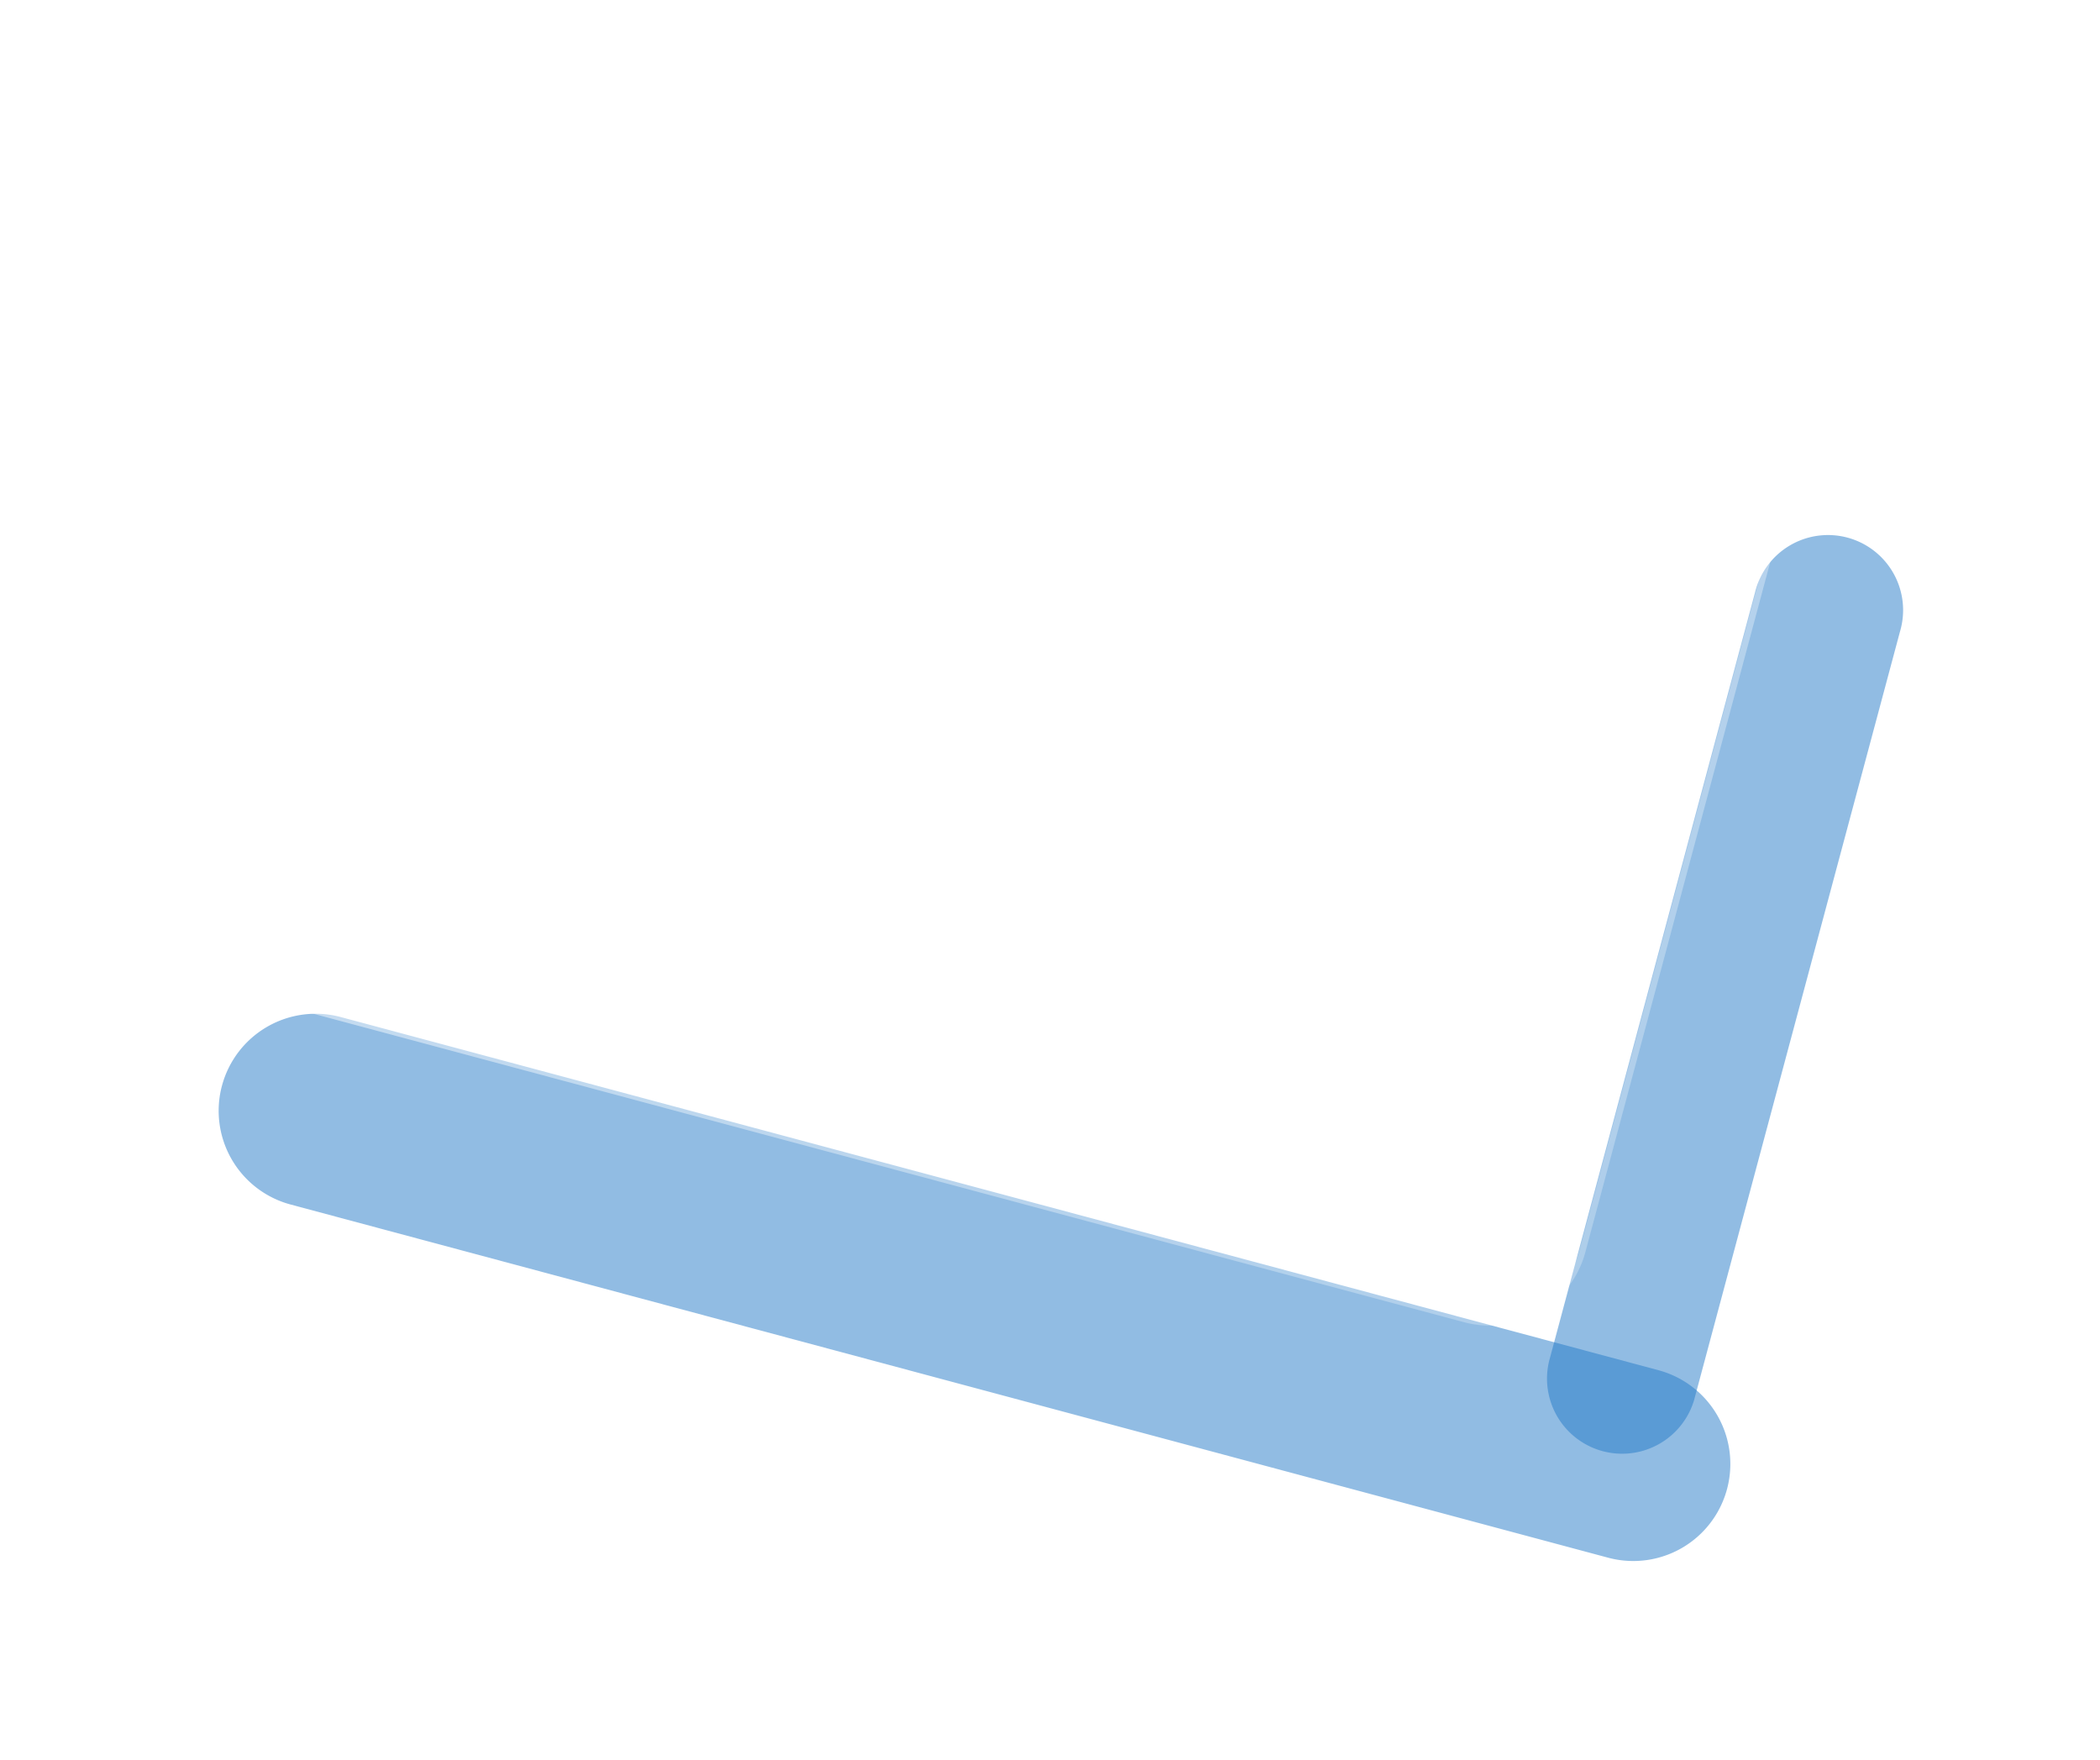 <svg width="321" height="269" fill="none" xmlns="http://www.w3.org/2000/svg">
  <g filter="url(#a)">
    <path d="M33.93 165.94a14.83 14.83 0 0 1 18.17-10.49l201.4 53.97a14.83 14.83 0 0 1-7.68 28.66L44.43 184.1a14.83 14.83 0 0 1-10.5-18.17Z" fill="#247AC9" fill-opacity=".5"/>
  </g>
  <g filter="url(#b)">
    <path d="M268.26 90.58a11.48 11.48 0 1 1 22.17 5.94l-31.47 117.45a11.48 11.48 0 0 1-22.17-5.94l31.47-117.45Z" fill="#247AC9" fill-opacity=".5"/>
  </g>
  <path d="M43.09 14.7A15.12 15.12 0 0 1 61.6 4.02l200.85 53.82a15.12 15.12 0 0 1 10.7 18.53l-30.83 115.03a15.12 15.12 0 0 1-18.52 10.7L22.96 148.25a15.12 15.12 0 0 1-10.7-18.52L43.1 14.71Z" fill="url(#c)" fill-opacity=".5"/>
  <path fill-rule="evenodd" clip-rule="evenodd" d="M262.22 58.75 61.36 4.93A14.18 14.18 0 0 0 44 14.95L13.18 130a14.18 14.18 0 0 0 10.02 17.36l200.85 53.82a14.18 14.18 0 0 0 17.37-10.02L272.24 76.1a14.18 14.18 0 0 0-10.02-17.36ZM61.6 4a15.12 15.12 0 0 0-18.52 10.7L12.26 129.74a15.12 15.12 0 0 0 10.7 18.52l200.85 53.82a15.12 15.12 0 0 0 18.52-10.69l30.82-115.03a15.12 15.12 0 0 0-10.69-18.53L61.61 4.01Z" fill="#fff" fill-opacity=".2"/>
  <path opacity=".5" d="m244.6 72.01-7.19 6.27c-.49.42.03 1.23.63.93l6.25-3.05c.16-.08.33.06.28.25l-3.69 13.77c-.05.2-.32.21-.4.05l-10.4-22.46a2.62 2.62 0 0 0-1.74-1.47l-.55-.14a2.72 2.72 0 0 0-3.3 1.93l-5.2 19.4a2.72 2.72 0 0 0 4.5 2.67l7.2-6.27c.49-.42-.03-1.24-.64-.93l-6.23 3.03c-.17.07-.34-.06-.28-.26l3.68-13.75c.05-.19.32-.2.4-.04l10.4 22.46c.33.73.98 1.26 1.74 1.47l.55.14a2.72 2.72 0 0 0 3.33-1.92l5.2-19.4a2.74 2.74 0 0 0-4.53-2.68Z" fill="url(#d)"/>
  <path fill-rule="evenodd" clip-rule="evenodd" d="M61.28 70.96a.95.95 0 0 0 1.16-.67l1.71-6.4a.95.95 0 0 0-.66-1.15l-4.57-1.22a.95.95 0 0 0-1.16.67l-1.7 6.39a.95.95 0 0 0 .66 1.15l4.56 1.23Zm-4.7-.29c-.54-.14-1.1.2-1.1.76.01 2.5 1.68 4.78 4.21 5.46a.95.95 0 0 0 1.16-.67l.86-3.2a.95.95 0 0 0-.67-1.15l-4.47-1.2Zm5.18 5.8a.95.95 0 0 0 .67 1.16l7.3 1.95a.95.95 0 0 0 1.16-.67l1.23-4.56c.07-.25.32-.4.58-.34l6.84 1.84a.95.95 0 0 0 1.16-.67l2.08-7.76a5.67 5.67 0 0 0-4-6.94L67.8 57.54a.95.95 0 0 0-1.15.67l-4.9 18.26Zm3.98-18.5a.95.95 0 0 0-.66-1.16 5.67 5.67 0 0 0-6.38 2.62c-.27.48.03 1.06.56 1.2l4.47 1.2a.95.95 0 0 0 1.16-.67l.85-3.2Zm14.02 19.96c.28-.48-.02-1.05-.56-1.2l-5.38-1.44a.95.95 0 0 0-1.16.67l-.85 3.2a.95.95 0 0 0 .67 1.16l.9.24a5.67 5.67 0 0 0 6.38-2.63Z" fill="#fff" fill-opacity=".3"/>
  <path d="M52.83 100.67a4.25 4.25 0 0 1-1.74-.9 3.56 3.56 0 0 1-1.02-1.48 3.16 3.16 0 0 1-.1-1.77l1.4.38c-.1.55.03 1.07.37 1.54.34.46.82.78 1.43.94a2.57 2.57 0 0 0 2.56-.7c.33-.34.56-.77.7-1.28a2.9 2.9 0 0 0 .03-1.48 2.62 2.62 0 0 0-1.94-1.95 3.87 3.87 0 0 0-2.24.05l-1.3-.53 2.3-5.69 6.2 1.67-.34 1.28-5-1.34-1.36 3.41.07.02a3.62 3.62 0 0 1 2.26-.12 3.8 3.8 0 0 1 2.78 2.84c.17.69.15 1.42-.05 2.2-.2.76-.56 1.4-1.06 1.9a3.9 3.9 0 0 1-3.95 1Z" fill="url(#e)" fill-opacity=".5"/>
  <path d="M63.16 103.44a4.25 4.25 0 0 1-1.75-.9 3.56 3.56 0 0 1-1.01-1.48 3.16 3.16 0 0 1-.11-1.77l1.4.37c-.1.56.03 1.07.37 1.54.35.47.83.79 1.44.95a2.56 2.56 0 0 0 2.56-.7c.33-.34.56-.77.7-1.28a2.9 2.9 0 0 0 .03-1.48 2.62 2.62 0 0 0-1.94-1.96 3.87 3.87 0 0 0-2.24.05l-1.31-.52 2.3-5.69 6.2 1.66-.33 1.29-5-1.34-1.36 3.41.07.02a3.62 3.62 0 0 1 2.26-.12 3.8 3.8 0 0 1 2.78 2.84c.17.69.15 1.42-.06 2.2a4.2 4.2 0 0 1-1.06 1.9 3.9 3.9 0 0 1-3.94 1Z" fill="url(#f)" fill-opacity=".5"/>
  <path d="M73.65 106.25a3.69 3.69 0 0 1-2.06-1.32 4.64 4.64 0 0 1-.86-2.48c-.08-1 .06-2.16.4-3.46.35-1.29.81-2.35 1.38-3.17a4.68 4.68 0 0 1 1.99-1.72 3.65 3.65 0 0 1 2.44-.13c.87.23 1.55.67 2.03 1.33.5.65.79 1.47.87 2.48.08 1-.05 2.15-.4 3.44a10.3 10.3 0 0 1-1.38 3.2 4.64 4.64 0 0 1-1.98 1.71c-.74.31-1.56.35-2.43.12Zm.34-1.29c.87.24 1.66 0 2.37-.71a7.56 7.56 0 0 0 1.68-3.4c.28-1.04.4-1.95.38-2.74a3.76 3.76 0 0 0-.5-1.91c-.3-.5-.75-.82-1.32-.97-.87-.23-1.66.01-2.37.73a7.57 7.57 0 0 0-1.7 3.4 9.57 9.57 0 0 0-.37 2.73c.02.79.19 1.42.5 1.9.3.5.75.82 1.33.97Z" fill="url(#g)" fill-opacity=".5"/>
  <path d="M84.24 109.09a3.68 3.68 0 0 1-2.05-1.32 4.64 4.64 0 0 1-.86-2.48c-.08-1 .06-2.16.4-3.46.35-1.29.81-2.35 1.38-3.17a4.68 4.68 0 0 1 1.99-1.72 3.65 3.65 0 0 1 2.43-.13c.88.23 1.56.67 2.04 1.33.5.65.78 1.47.87 2.48.08 1-.05 2.15-.4 3.44a10.3 10.3 0 0 1-1.38 3.2 4.64 4.64 0 0 1-1.98 1.71c-.74.31-1.56.35-2.44.12Zm.35-1.29c.87.24 1.66 0 2.37-.71a7.56 7.56 0 0 0 1.68-3.4c.28-1.04.4-1.95.38-2.74a3.75 3.75 0 0 0-.5-1.91c-.3-.5-.75-.82-1.32-.97-.87-.23-1.66.01-2.37.73a7.57 7.57 0 0 0-1.7 3.4 9.57 9.57 0 0 0-.37 2.73c.02.79.19 1.42.5 1.9.3.5.75.82 1.33.97Z" fill="url(#h)" fill-opacity=".5"/>
  <path d="m103.34 101.22-3.2 11.95-1.44-.39 2.8-10.43-.08-.02-3.44 1.16.4-1.47 3.52-1.19 1.44.39Z" fill="url(#i)" fill-opacity=".5"/>
  <path d="m103.9 114.18.29-1.05 5.1-3.26c.6-.38 1.1-.72 1.5-1.01.4-.3.72-.6.95-.89.24-.3.4-.62.5-.99a2 2 0 0 0-.63-2.1c-.3-.26-.67-.45-1.1-.57a2.53 2.53 0 0 0-1.28-.03c-.4.1-.73.29-1 .57-.28.3-.47.67-.6 1.12l-1.37-.37a3.49 3.49 0 0 1 2.63-2.6 4.1 4.1 0 0 1 2 .07c.7.18 1.28.5 1.74.94.46.44.78.95.95 1.53.18.59.18 1.19.02 1.8-.12.44-.32.85-.59 1.23-.27.37-.66.77-1.19 1.18-.52.4-1.22.88-2.1 1.43l-3.46 2.15-.02.1 5.55 1.49-.34 1.28-7.54-2.02Z" fill="url(#j)" fill-opacity=".5"/>
  <path d="M118.18 118.18a5.27 5.27 0 0 1-1.95-.95c-.53-.42-.9-.92-1.14-1.48a3.07 3.07 0 0 1-.13-1.81l1.48.4c-.08.39-.03.75.12 1.1.16.34.41.63.75.89.33.25.73.44 1.2.56.5.14.98.17 1.43.1.44-.08.82-.24 1.13-.5.32-.26.53-.6.64-1.02a2.15 2.15 0 0 0-.76-2.3c-.37-.3-.86-.53-1.47-.7l-.95-.25.34-1.29.96.26c.47.13.91.15 1.32.08a2 2 0 0 0 1.64-1.51c.1-.4.11-.78.02-1.13a1.9 1.9 0 0 0-.58-.9 3.1 3.1 0 0 0-2.3-.64c-.4.04-.76.18-1.06.4-.3.22-.52.53-.65.92l-1.4-.38c.2-.62.53-1.11 1-1.5a3.7 3.7 0 0 1 1.7-.73 4.64 4.64 0 0 1 3.78 1.07 3.18 3.18 0 0 1 .9 3.19 2.8 2.8 0 0 1-2.69 2.18l-.01.1c.72.33 1.22.8 1.5 1.44a3 3 0 0 1 .13 2.07c-.17.65-.5 1.19-1 1.61-.48.42-1.07.7-1.76.83-.68.13-1.41.1-2.19-.11Z" fill="url(#k)" fill-opacity=".5"/>
  <path d="m125.36 117.3.31-1.2 7.48-6.9.87.24-.5 1.84-.58-.15-5.65 5.21-.03.1 7.08 1.89-.35 1.28-8.63-2.31Zm4.96 3.96.76-2.82.15-.55 2.3-8.58 1.37.37-3.2 11.95-1.38-.37Z" fill="url(#l)" fill-opacity=".5"/>
  <path d="M147.85 112.97c.5.14.96.36 1.4.67.44.32.8.74 1.1 1.27.29.53.46 1.2.51 1.99.05.79-.07 1.73-.37 2.83a12.36 12.36 0 0 1-1.06 2.75c-.42.77-.89 1.38-1.42 1.85-.52.46-1.1.77-1.7.92-.62.14-1.26.13-1.93-.05a3.66 3.66 0 0 1-2.86-4.17l1.42.38c-.02.58.11 1.1.4 1.56.29.46.75.78 1.38.95.92.24 1.76.03 2.5-.63a6.34 6.34 0 0 0 1.73-3.2l-.1-.02a3.79 3.79 0 0 1-2.14.92 3.76 3.76 0 0 1-3.96-2.9 4.25 4.25 0 0 1 .04-2.2c.2-.73.54-1.36 1.03-1.87.5-.53 1.09-.89 1.78-1.1.7-.2 1.45-.18 2.25.05Zm-.34 1.28a2.54 2.54 0 0 0-1.42.02c-.46.13-.85.38-1.2.73-.33.35-.56.77-.7 1.27-.13.5-.14.98-.03 1.45a2.55 2.55 0 0 0 1.86 1.92 2.56 2.56 0 0 0 2.08-.32c.31-.2.58-.43.8-.72a2.76 2.76 0 0 0 .5-2.37 2.78 2.78 0 0 0-.66-1.24c-.32-.36-.73-.6-1.23-.74Z" fill="url(#m)" fill-opacity=".5"/>
  <path d="M155.17 128.1a5.2 5.2 0 0 1-2.01-1 3.6 3.6 0 0 1-1.11-1.57c-.2-.6-.22-1.22-.05-1.87a3.3 3.3 0 0 1 1.8-2.17c.43-.2.87-.28 1.33-.24l.02-.07c-.54-.3-.9-.75-1.11-1.33-.2-.59-.22-1.2-.05-1.83.16-.61.46-1.11.9-1.5.44-.4.97-.66 1.59-.8.62-.13 1.28-.1 1.98.1.7.18 1.27.48 1.75.9.47.43.8.92.97 1.48.2.56.2 1.15.05 1.76-.18.63-.5 1.15-.98 1.56-.47.4-1 .6-1.6.6l-.02.07c.41.2.75.48 1.02.86a3.36 3.36 0 0 1 .48 2.79c-.18.65-.51 1.18-1 1.59a3.6 3.6 0 0 1-1.74.8c-.68.12-1.42.07-2.22-.14Zm.34-1.3c.55.15 1.03.19 1.48.12a2.06 2.06 0 0 0 1.74-1.53c.1-.45.1-.88-.04-1.3-.13-.4-.38-.76-.72-1.06-.34-.3-.76-.52-1.27-.66-.5-.14-.99-.16-1.44-.07-.45.1-.84.28-1.16.57-.32.28-.54.65-.65 1.1-.12.43-.12.83 0 1.2.13.39.37.71.72 1 .35.28.8.5 1.34.64Zm1.52-5.67c.43.12.83.14 1.21.05a2.03 2.03 0 0 0 1.56-1.5c.1-.41.1-.79 0-1.14-.1-.35-.3-.66-.59-.9a2.6 2.6 0 0 0-1.09-.57 2.69 2.69 0 0 0-1.24-.06c-.38.07-.7.24-.96.5-.26.24-.45.57-.55.98-.12.4-.12.8-.02 1.15.11.36.3.67.6.93.29.26.65.45 1.08.56Z" fill="url(#n)" fill-opacity=".5"/>
  <path d="m162.21 129.8 8.18-9.14.03-.1-6.16-1.64.34-1.29 7.66 2.05-.37 1.36-8.16 9.17-1.52-.4Z" fill="url(#o)" fill-opacity=".5"/>
  <path d="M175.23 133.46a4.61 4.61 0 0 1-1.4-.67c-.44-.31-.8-.73-1.1-1.26a4.8 4.8 0 0 1-.51-2 12.38 12.38 0 0 1 1.42-5.59c.42-.76.9-1.38 1.42-1.84.53-.46 1.1-.76 1.71-.91a3.87 3.87 0 0 1 1.93.05c.67.18 1.23.47 1.68.88.46.4.78.89.99 1.45.2.56.27 1.17.2 1.81l-1.42-.38a2.73 2.73 0 0 0-.42-1.54 2.21 2.21 0 0 0-1.37-.94 2.58 2.58 0 0 0-2.51.62 6.4 6.4 0 0 0-1.71 3.18l.1.02a3.62 3.62 0 0 1 3.36-.8 3.7 3.7 0 0 1 1.74 1.02c.48.5.8 1.08.99 1.77.18.69.17 1.42-.04 2.19-.2.74-.54 1.37-1.04 1.9a3.91 3.91 0 0 1-4.02 1.04Zm.34-1.28c.49.13.96.13 1.42-.01a2.9 2.9 0 0 0 1.9-2.02 2.86 2.86 0 0 0-.61-2.66 2.48 2.48 0 0 0-1.21-.71c-.37-.1-.74-.12-1.1-.06a2.76 2.76 0 0 0-1.79 1.1 2.87 2.87 0 0 0 .15 3.63c.33.35.74.6 1.24.73Z" fill="url(#p)" fill-opacity=".5"/>
  <path d="M190.69 137.6a3.7 3.7 0 0 1-2.06-1.31 4.64 4.64 0 0 1-.85-2.48c-.08-1 .05-2.16.4-3.46.35-1.29.8-2.34 1.38-3.17a4.67 4.67 0 0 1 1.98-1.72 3.65 3.65 0 0 1 2.44-.13c.87.23 1.55.68 2.04 1.33.5.65.78 1.47.86 2.48.09 1-.04 2.15-.39 3.44a10.3 10.3 0 0 1-1.38 3.2 4.63 4.63 0 0 1-1.98 1.71c-.75.31-1.56.35-2.44.12Zm.34-1.28c.88.24 1.66 0 2.37-.71a7.56 7.56 0 0 0 1.69-3.4c.28-1.04.4-1.95.38-2.74a3.75 3.75 0 0 0-.5-1.91c-.31-.5-.75-.82-1.33-.97-.86-.23-1.65.01-2.36.74a7.56 7.56 0 0 0-1.7 3.4 9.58 9.58 0 0 0-.38 2.73c.02.78.19 1.41.5 1.9.3.49.75.8 1.33.96Z" fill="url(#q)" fill-opacity=".5"/>
  <path d="M201.29 140.45a3.68 3.68 0 0 1-2.05-1.32 4.65 4.65 0 0 1-.86-2.48c-.08-1 .05-2.16.4-3.45.34-1.3.8-2.35 1.38-3.18a4.68 4.68 0 0 1 1.98-1.72 3.65 3.65 0 0 1 2.44-.13c.87.23 1.55.68 2.04 1.33.5.65.78 1.47.86 2.48.09 1-.04 2.15-.4 3.44a10.3 10.3 0 0 1-1.37 3.2 4.64 4.64 0 0 1-1.98 1.71c-.75.31-1.56.35-2.44.12Zm.34-1.29c.88.24 1.66 0 2.37-.71a7.56 7.56 0 0 0 1.69-3.4c.28-1.04.4-1.95.38-2.74a3.76 3.76 0 0 0-.5-1.91c-.31-.5-.75-.81-1.33-.97-.86-.23-1.65.01-2.37.74a7.58 7.58 0 0 0-1.69 3.4 9.58 9.58 0 0 0-.38 2.73c.02.78.19 1.41.5 1.9.3.49.75.8 1.33.96Z" fill="url(#r)" fill-opacity=".5"/>
  <path d="M211.89 143.29a3.68 3.68 0 0 1-2.05-1.32 4.65 4.65 0 0 1-.86-2.48c-.08-1 .05-2.16.4-3.45.34-1.3.8-2.35 1.38-3.18a4.68 4.68 0 0 1 1.98-1.72 3.65 3.65 0 0 1 2.44-.13c.87.23 1.55.68 2.04 1.33.5.65.78 1.47.86 2.48.08 1-.05 2.15-.4 3.44-.34 1.3-.8 2.37-1.37 3.2a4.65 4.65 0 0 1-1.98 1.71c-.75.32-1.56.35-2.44.12Zm.34-1.29c.88.24 1.66 0 2.37-.71a7.57 7.57 0 0 0 1.69-3.4c.28-1.04.4-1.95.37-2.74a3.75 3.75 0 0 0-.5-1.91c-.3-.5-.74-.81-1.32-.97-.86-.23-1.65.01-2.37.74a7.56 7.56 0 0 0-1.69 3.4 9.54 9.54 0 0 0-.38 2.73c.02.78.19 1.41.5 1.9.3.49.75.8 1.33.96Z" fill="url(#s)" fill-opacity=".5"/>
  <path d="M222.49 146.13a3.7 3.7 0 0 1-2.06-1.32 4.65 4.65 0 0 1-.85-2.48c-.08-1 .05-2.16.4-3.45.34-1.3.8-2.35 1.38-3.18a4.69 4.69 0 0 1 1.98-1.72 3.66 3.66 0 0 1 2.44-.13c.87.23 1.55.68 2.04 1.33.5.65.78 1.47.86 2.48.08 1-.05 2.15-.4 3.44-.34 1.3-.8 2.37-1.37 3.2a4.65 4.65 0 0 1-1.98 1.71c-.75.32-1.56.35-2.44.12Zm.34-1.28c.87.23 1.66-.01 2.37-.72a7.55 7.55 0 0 0 1.69-3.4c.28-1.04.4-1.95.37-2.73a3.76 3.76 0 0 0-.5-1.92c-.3-.5-.74-.82-1.32-.97-.86-.23-1.65.01-2.37.74a7.58 7.58 0 0 0-1.7 3.4 9.58 9.58 0 0 0-.37 2.73c.02.78.19 1.41.5 1.9.3.49.75.8 1.33.97Z" fill="url(#t)" fill-opacity=".5"/>
  <path d="m50.98 123.3-2.5 9.3-1.08-.3-3.11-8.65-.1-.02-1.95 7.3-1.13-.3 2.5-9.3 1.09.29 3.12 8.68.09.02 1.96-7.31 1.1.3Z" fill="url(#u)" fill-opacity=".5"/>
  <path d="M53.73 134.16a3.09 3.09 0 0 1-2.4-2.46c-.12-.61-.08-1.27.11-1.99.2-.71.5-1.3.9-1.78s.89-.8 1.44-.99a3.05 3.05 0 0 1 1.78-.02c.36.1.7.26 1.02.47a2.76 2.76 0 0 1 1.22 2.11c.05.5 0 1.06-.18 1.71l-.12.46-5.38-1.44.25-.93 4.28 1.15c.11-.4.13-.77.05-1.12a1.84 1.84 0 0 0-1.4-1.44 2 2 0 0 0-1.2.02c-.36.12-.67.33-.93.62-.25.3-.43.63-.54 1.02l-.16.61c-.14.53-.17 1-.09 1.42.09.4.27.75.55 1.03.27.28.63.47 1.06.59.28.07.55.1.8.09.25-.03.48-.1.69-.2.2-.13.39-.3.55-.51l.95.56c-.2.33-.47.59-.8.78-.32.2-.7.32-1.11.37-.42.04-.86 0-1.34-.13Z" fill="url(#v)" fill-opacity=".5"/>
  <path d="M60.55 136c-.44-.11-.82-.3-1.13-.56a2.13 2.13 0 0 1-.67-.97c-.12-.37-.12-.79 0-1.24.1-.4.27-.7.5-.91.22-.2.48-.35.78-.42.3-.07.62-.1.96-.09a41.25 41.25 0 0 1 2.08.24c.27.05.48.05.62.01s.23-.14.28-.31l.01-.04c.12-.45.09-.83-.09-1.14-.17-.31-.5-.54-1-.67a2 2 0 0 0-1.3.01c-.34.15-.61.34-.8.56l-.92-.64A2.53 2.53 0 0 1 62 128.8a4.32 4.32 0 0 1 1.85.44c.28.13.54.3.77.54.23.24.4.55.48.93.1.38.07.84-.08 1.4l-1.23 4.59-1.07-.29.25-.94-.05-.01a2.18 2.18 0 0 1-1.29.65c-.31.04-.67 0-1.08-.1Zm.42-.91c.43.11.8.13 1.14.04a1.75 1.75 0 0 0 1.29-1.24l.26-.98c-.06.04-.17.06-.34.07a5.53 5.53 0 0 1-1.16-.1 39 39 0 0 0-.46-.07 4.25 4.25 0 0 0-.83-.03 1.4 1.4 0 0 0-.68.2.95.95 0 0 0-.39.59 1 1 0 0 0 .2.95c.22.27.55.45.97.57Z" fill="url(#w)" fill-opacity=".5"/>
  <path d="m66 137.3 1.87-6.98 1.03.28-.28 1.05.08.02c.21-.31.52-.53.91-.65.4-.13.8-.14 1.21-.03a10.7 10.7 0 0 1 .56.17l-.3 1.1a3.89 3.89 0 0 0-.63-.25c-.33-.1-.66-.1-.96-.03-.3.06-.56.2-.78.4-.22.21-.37.47-.45.79l-1.19 4.41-1.07-.29Z" fill="url(#x)" fill-opacity=".5"/>
  <path d="m83.6 132.04 1.13.3-1.65 6.16a3.26 3.26 0 0 1-2.48 2.42 4.2 4.2 0 0 1-2.02-.08c-.73-.2-1.33-.51-1.8-.94a3.3 3.3 0 0 1-.94-1.51 3.38 3.38 0 0 1 .01-1.82l1.65-6.16 1.13.3-1.63 6.07a2.5 2.5 0 0 0-.02 1.29c.1.4.31.76.63 1.06.31.3.73.52 1.25.65.52.14.99.16 1.41.06.43-.1.79-.3 1.08-.6.3-.3.5-.68.63-1.13l1.62-6.07Z" fill="url(#y)" fill-opacity=".5"/>
  <path d="m90.98 138.19-1.03.01a1.86 1.86 0 0 0-.15-.54c-.07-.18-.2-.35-.37-.5a1.79 1.79 0 0 0-.72-.36 1.9 1.9 0 0 0-1.15 0c-.33.13-.54.33-.62.63a.8.8 0 0 0 .12.71c.15.21.42.42.8.63l.97.53c.59.32.99.68 1.21 1.07.22.4.27.83.14 1.32-.1.4-.32.72-.63.98-.31.25-.7.41-1.16.49a3.6 3.6 0 0 1-1.5-.11c-.7-.2-1.25-.5-1.64-.94a2.13 2.13 0 0 1-.52-1.59l1.09.02c0 .4.1.73.32 1 .22.25.55.44 1 .56.49.13.92.13 1.27 0 .35-.14.57-.35.65-.65a.84.84 0 0 0-.1-.68c-.12-.21-.35-.4-.68-.58l-1.08-.59c-.6-.32-1-.68-1.22-1.07-.21-.4-.25-.85-.13-1.33.11-.4.31-.7.62-.95.3-.25.67-.4 1.1-.47.43-.07.9-.04 1.38.1.7.18 1.2.47 1.5.88.32.41.5.89.53 1.43Z" fill="url(#z)" fill-opacity=".5"/>
  <path d="M94.41 145.06a3.09 3.09 0 0 1-2.4-2.46c-.12-.61-.08-1.27.1-1.99.2-.71.5-1.3.9-1.78a3.06 3.06 0 0 1 3.22-1c.37.1.7.25 1.03.46a2.76 2.76 0 0 1 1.22 2.11c.05.5-.01 1.06-.19 1.71l-.12.46-5.37-1.44.25-.93 4.28 1.15c.1-.4.12-.77.05-1.12a1.85 1.85 0 0 0-1.4-1.44c-.43-.12-.83-.11-1.2.02-.36.12-.67.33-.93.62-.26.3-.43.63-.54 1.02l-.16.61c-.14.53-.17 1-.09 1.41.09.42.27.76.54 1.04.28.28.64.47 1.07.59.28.07.54.1.8.08.24-.02.48-.08.68-.2.21-.12.4-.29.55-.5l.96.56c-.2.33-.47.59-.8.78-.32.2-.7.32-1.12.36-.41.05-.86 0-1.33-.12Z" fill="url(#A)" fill-opacity=".5"/>
  <path d="m99.22 146.2 1.87-6.98 1.03.28-.28 1.05.08.02c.21-.3.52-.53.91-.65.39-.13.8-.14 1.21-.02a11.23 11.23 0 0 1 .56.16l-.3 1.1a3.26 3.26 0 0 0-.63-.25c-.34-.1-.66-.1-.96-.03a1.62 1.62 0 0 0-1.23 1.2l-1.19 4.4-1.07-.29Z" fill="url(#B)" fill-opacity=".5"/>
  <defs>
    <linearGradient id="c" x1="51.25" y1="6.13" x2="252.57" y2="209.79" gradientUnits="userSpaceOnUse">
      <stop stop-color="#fff"/>
      <stop offset="1" stop-color="#fff" stop-opacity=".1"/>
    </linearGradient>
    <linearGradient id="d" x1="220.07" y1="76.66" x2="250.31" y2="90.84" gradientUnits="userSpaceOnUse">
      <stop stop-color="#fff"/>
      <stop offset="1" stop-color="#fff" stop-opacity="0"/>
    </linearGradient>
    <linearGradient id="e" x1="52.77" y1="93.2" x2="232.36" y2="147.55" gradientUnits="userSpaceOnUse">
      <stop stop-color="#fff"/>
      <stop offset="1" stop-color="#fff" stop-opacity="0"/>
    </linearGradient>
    <linearGradient id="f" x1="52.77" y1="93.2" x2="232.36" y2="147.55" gradientUnits="userSpaceOnUse">
      <stop stop-color="#fff"/>
      <stop offset="1" stop-color="#fff" stop-opacity="0"/>
    </linearGradient>
    <linearGradient id="g" x1="52.77" y1="93.2" x2="232.36" y2="147.55" gradientUnits="userSpaceOnUse">
      <stop stop-color="#fff"/>
      <stop offset="1" stop-color="#fff" stop-opacity="0"/>
    </linearGradient>
    <linearGradient id="h" x1="52.77" y1="93.2" x2="232.36" y2="147.55" gradientUnits="userSpaceOnUse">
      <stop stop-color="#fff"/>
      <stop offset="1" stop-color="#fff" stop-opacity="0"/>
    </linearGradient>
    <linearGradient id="i" x1="52.77" y1="93.2" x2="232.36" y2="147.55" gradientUnits="userSpaceOnUse">
      <stop stop-color="#fff"/>
      <stop offset="1" stop-color="#fff" stop-opacity="0"/>
    </linearGradient>
    <linearGradient id="j" x1="52.77" y1="93.2" x2="232.36" y2="147.55" gradientUnits="userSpaceOnUse">
      <stop stop-color="#fff"/>
      <stop offset="1" stop-color="#fff" stop-opacity="0"/>
    </linearGradient>
    <linearGradient id="k" x1="52.77" y1="93.2" x2="232.36" y2="147.55" gradientUnits="userSpaceOnUse">
      <stop stop-color="#fff"/>
      <stop offset="1" stop-color="#fff" stop-opacity="0"/>
    </linearGradient>
    <linearGradient id="l" x1="52.77" y1="93.2" x2="232.36" y2="147.55" gradientUnits="userSpaceOnUse">
      <stop stop-color="#fff"/>
      <stop offset="1" stop-color="#fff" stop-opacity="0"/>
    </linearGradient>
    <linearGradient id="m" x1="52.77" y1="93.2" x2="232.36" y2="147.55" gradientUnits="userSpaceOnUse">
      <stop stop-color="#fff"/>
      <stop offset="1" stop-color="#fff" stop-opacity="0"/>
    </linearGradient>
    <linearGradient id="n" x1="52.77" y1="93.2" x2="232.36" y2="147.55" gradientUnits="userSpaceOnUse">
      <stop stop-color="#fff"/>
      <stop offset="1" stop-color="#fff" stop-opacity="0"/>
    </linearGradient>
    <linearGradient id="o" x1="52.77" y1="93.2" x2="232.36" y2="147.55" gradientUnits="userSpaceOnUse">
      <stop stop-color="#fff"/>
      <stop offset="1" stop-color="#fff" stop-opacity="0"/>
    </linearGradient>
    <linearGradient id="p" x1="52.77" y1="93.2" x2="232.36" y2="147.55" gradientUnits="userSpaceOnUse">
      <stop stop-color="#fff"/>
      <stop offset="1" stop-color="#fff" stop-opacity="0"/>
    </linearGradient>
    <linearGradient id="q" x1="52.77" y1="93.2" x2="232.36" y2="147.55" gradientUnits="userSpaceOnUse">
      <stop stop-color="#fff"/>
      <stop offset="1" stop-color="#fff" stop-opacity="0"/>
    </linearGradient>
    <linearGradient id="r" x1="52.77" y1="93.2" x2="232.36" y2="147.55" gradientUnits="userSpaceOnUse">
      <stop stop-color="#fff"/>
      <stop offset="1" stop-color="#fff" stop-opacity="0"/>
    </linearGradient>
    <linearGradient id="s" x1="52.77" y1="93.2" x2="232.36" y2="147.55" gradientUnits="userSpaceOnUse">
      <stop stop-color="#fff"/>
      <stop offset="1" stop-color="#fff" stop-opacity="0"/>
    </linearGradient>
    <linearGradient id="t" x1="52.77" y1="93.2" x2="232.36" y2="147.55" gradientUnits="userSpaceOnUse">
      <stop stop-color="#fff"/>
      <stop offset="1" stop-color="#fff" stop-opacity="0"/>
    </linearGradient>
    <linearGradient id="u" x1="38.59" y1="122.97" x2="114.68" y2="148.49" gradientUnits="userSpaceOnUse">
      <stop stop-color="#fff"/>
      <stop offset="1" stop-color="#fff" stop-opacity="0"/>
    </linearGradient>
    <linearGradient id="v" x1="38.59" y1="122.97" x2="114.68" y2="148.49" gradientUnits="userSpaceOnUse">
      <stop stop-color="#fff"/>
      <stop offset="1" stop-color="#fff" stop-opacity="0"/>
    </linearGradient>
    <linearGradient id="w" x1="38.59" y1="122.97" x2="114.68" y2="148.49" gradientUnits="userSpaceOnUse">
      <stop stop-color="#fff"/>
      <stop offset="1" stop-color="#fff" stop-opacity="0"/>
    </linearGradient>
    <linearGradient id="x" x1="38.59" y1="122.97" x2="114.68" y2="148.49" gradientUnits="userSpaceOnUse">
      <stop stop-color="#fff"/>
      <stop offset="1" stop-color="#fff" stop-opacity="0"/>
    </linearGradient>
    <linearGradient id="y" x1="38.59" y1="122.97" x2="114.68" y2="148.49" gradientUnits="userSpaceOnUse">
      <stop stop-color="#fff"/>
      <stop offset="1" stop-color="#fff" stop-opacity="0"/>
    </linearGradient>
    <linearGradient id="z" x1="38.59" y1="122.97" x2="114.68" y2="148.49" gradientUnits="userSpaceOnUse">
      <stop stop-color="#fff"/>
      <stop offset="1" stop-color="#fff" stop-opacity="0"/>
    </linearGradient>
    <linearGradient id="A" x1="38.59" y1="122.97" x2="114.68" y2="148.49" gradientUnits="userSpaceOnUse">
      <stop stop-color="#fff"/>
      <stop offset="1" stop-color="#fff" stop-opacity="0"/>
    </linearGradient>
    <linearGradient id="B" x1="38.59" y1="122.97" x2="114.68" y2="148.49" gradientUnits="userSpaceOnUse">
      <stop stop-color="#fff"/>
      <stop offset="1" stop-color="#fff" stop-opacity="0"/>
    </linearGradient>
    <filter id="a" x="3.42" y="124.94" width="291.09" height="143.64" filterUnits="userSpaceOnUse" color-interpolation-filters="sRGB">
      <feFlood flood-opacity="0" result="BackgroundImageFix"/>
      <feBlend in="SourceGraphic" in2="BackgroundImageFix" result="shape"/>
      <feGaussianBlur stdDeviation="15" result="effect1_foregroundBlur_1_474"/>
    </filter>
    <filter id="b" x="206.39" y="52.07" width="114.43" height="200.41" filterUnits="userSpaceOnUse" color-interpolation-filters="sRGB">
      <feFlood flood-opacity="0" result="BackgroundImageFix"/>
      <feBlend in="SourceGraphic" in2="BackgroundImageFix" result="shape"/>
      <feGaussianBlur stdDeviation="15" result="effect1_foregroundBlur_1_474"/>
    </filter>
  </defs>
</svg>
